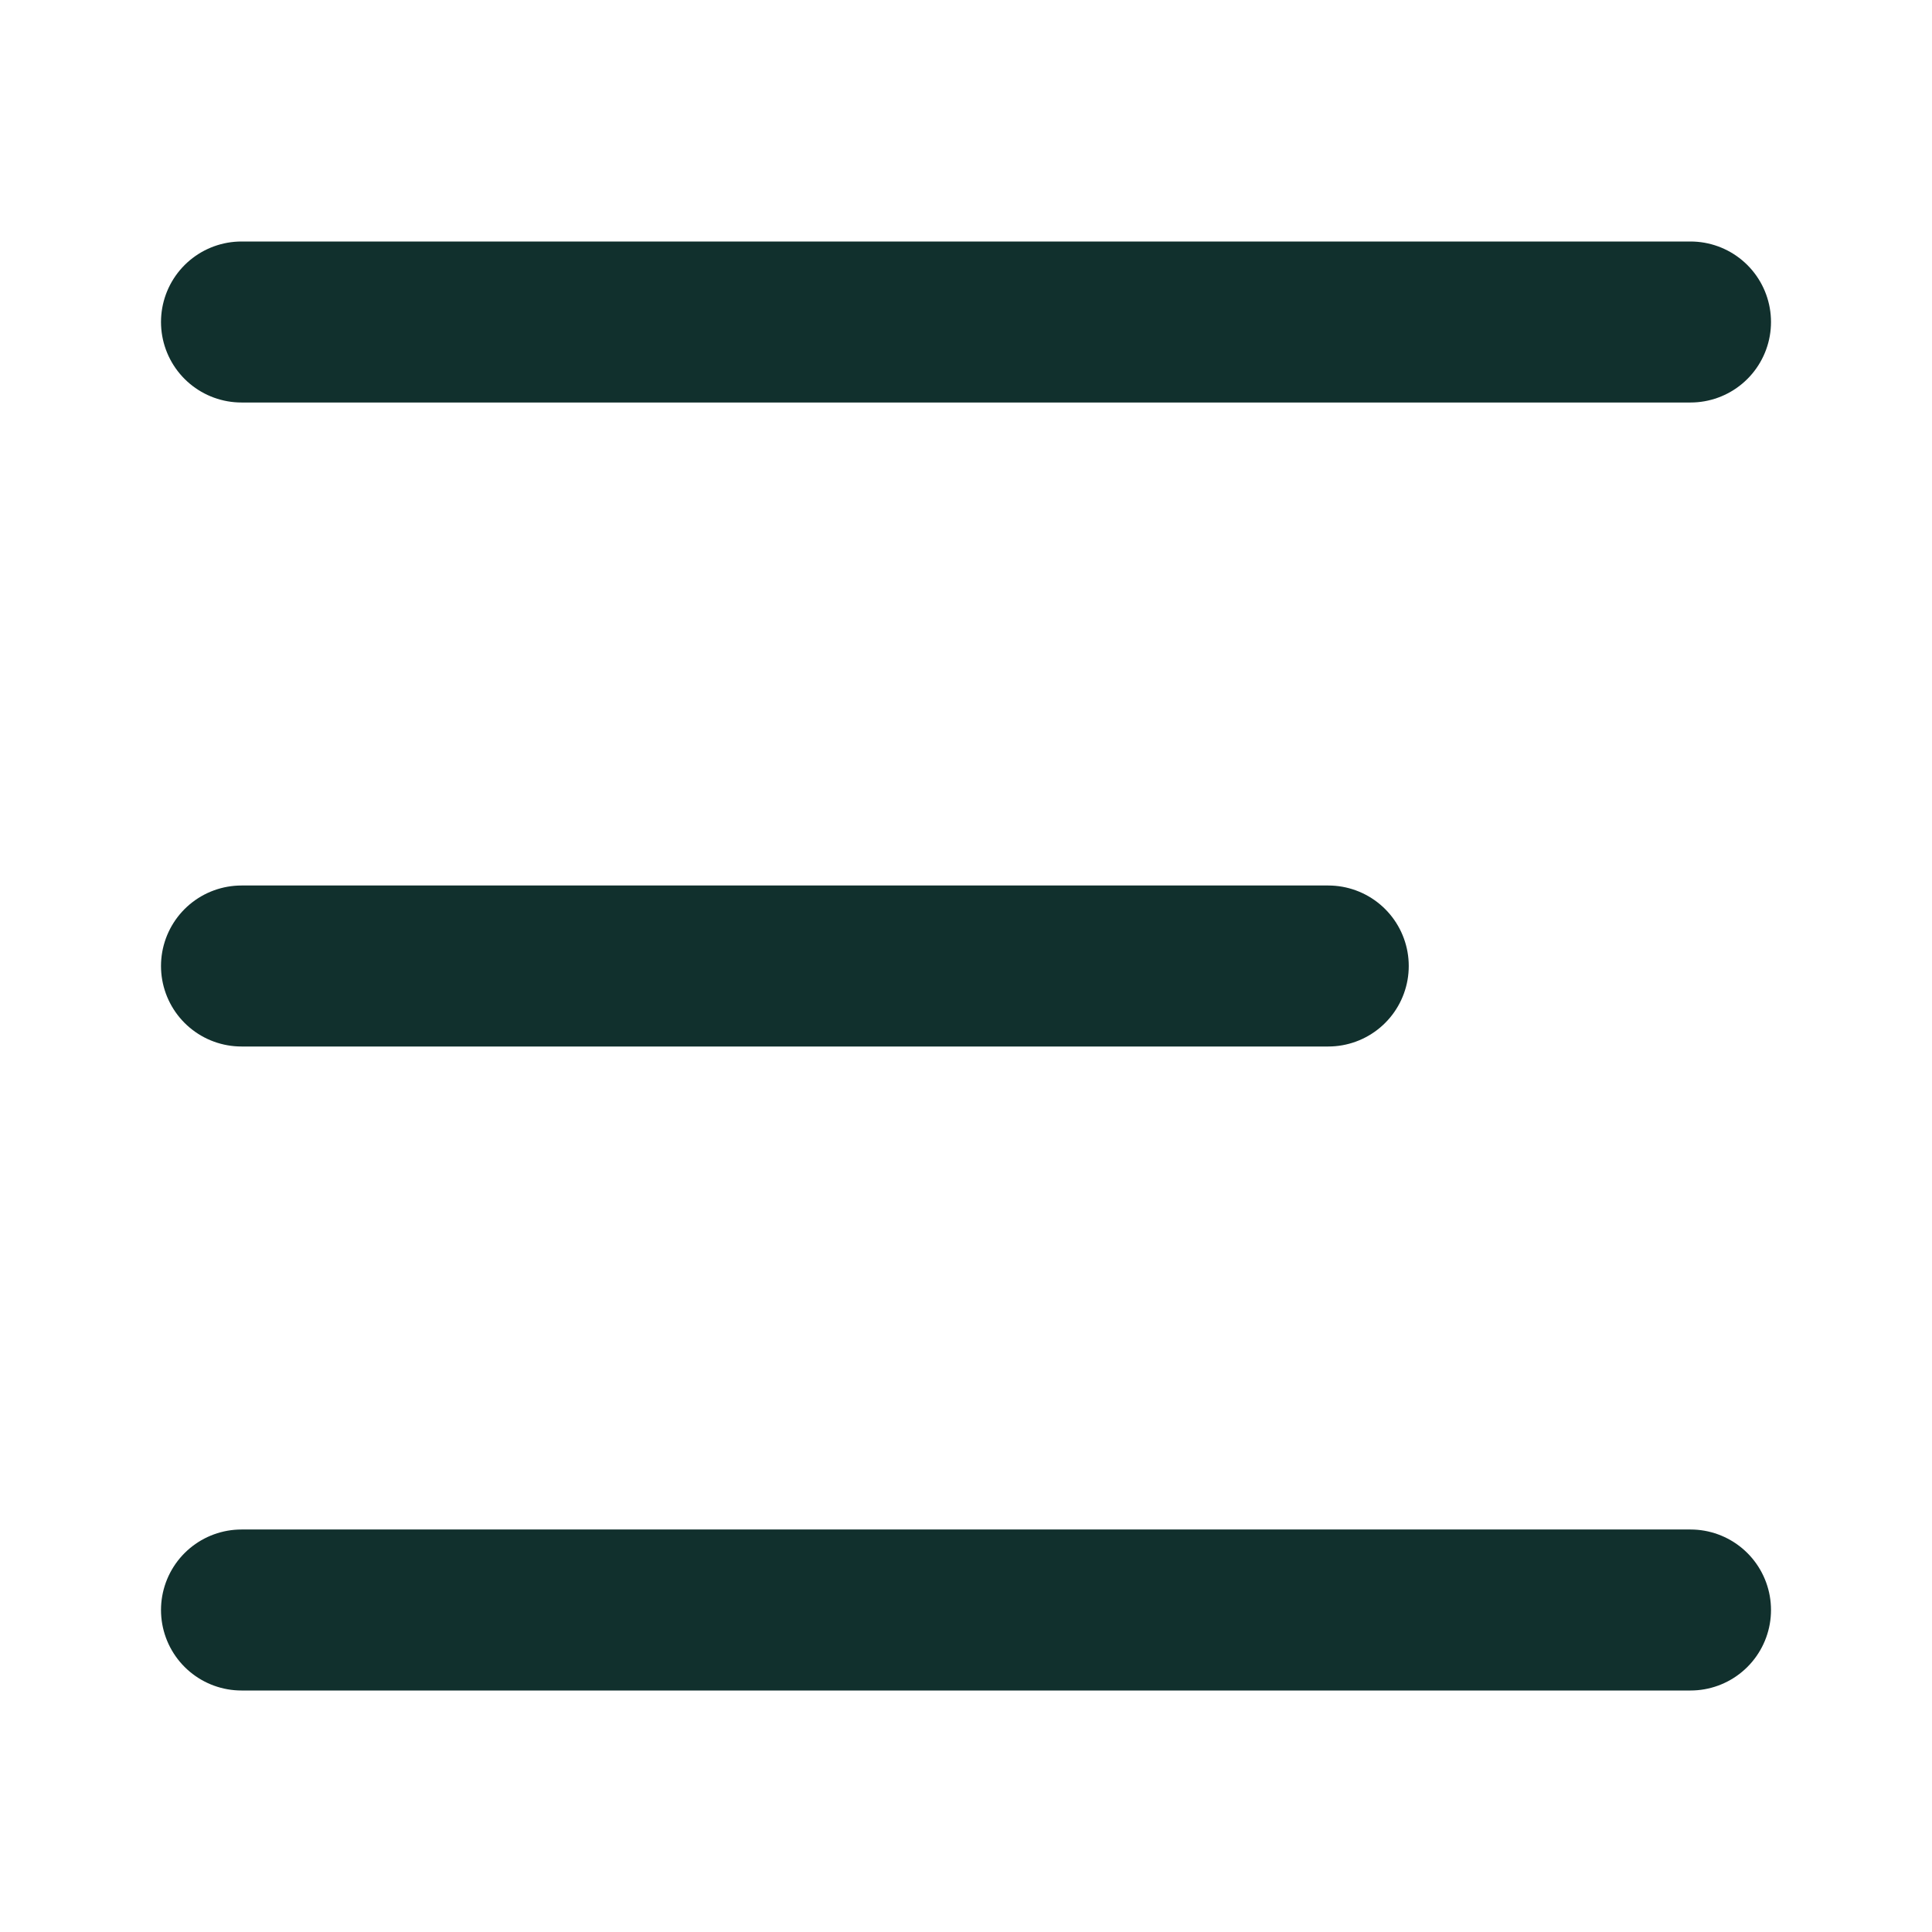 <svg width="24" height="24" viewBox="0 0 24 24" fill="none" xmlns="http://www.w3.org/2000/svg">
<path d="M3 4H21" stroke="#11302D" stroke-width="2" stroke-linecap="round" stroke-linejoin="round"/>
<path d="M3 20H21" stroke="#11302D" stroke-width="2" stroke-linecap="round" stroke-linejoin="round"/>
<path d="M3 12H16.5" stroke="#11302D" stroke-width="2" stroke-linecap="round" stroke-linejoin="round"/>
</svg>

